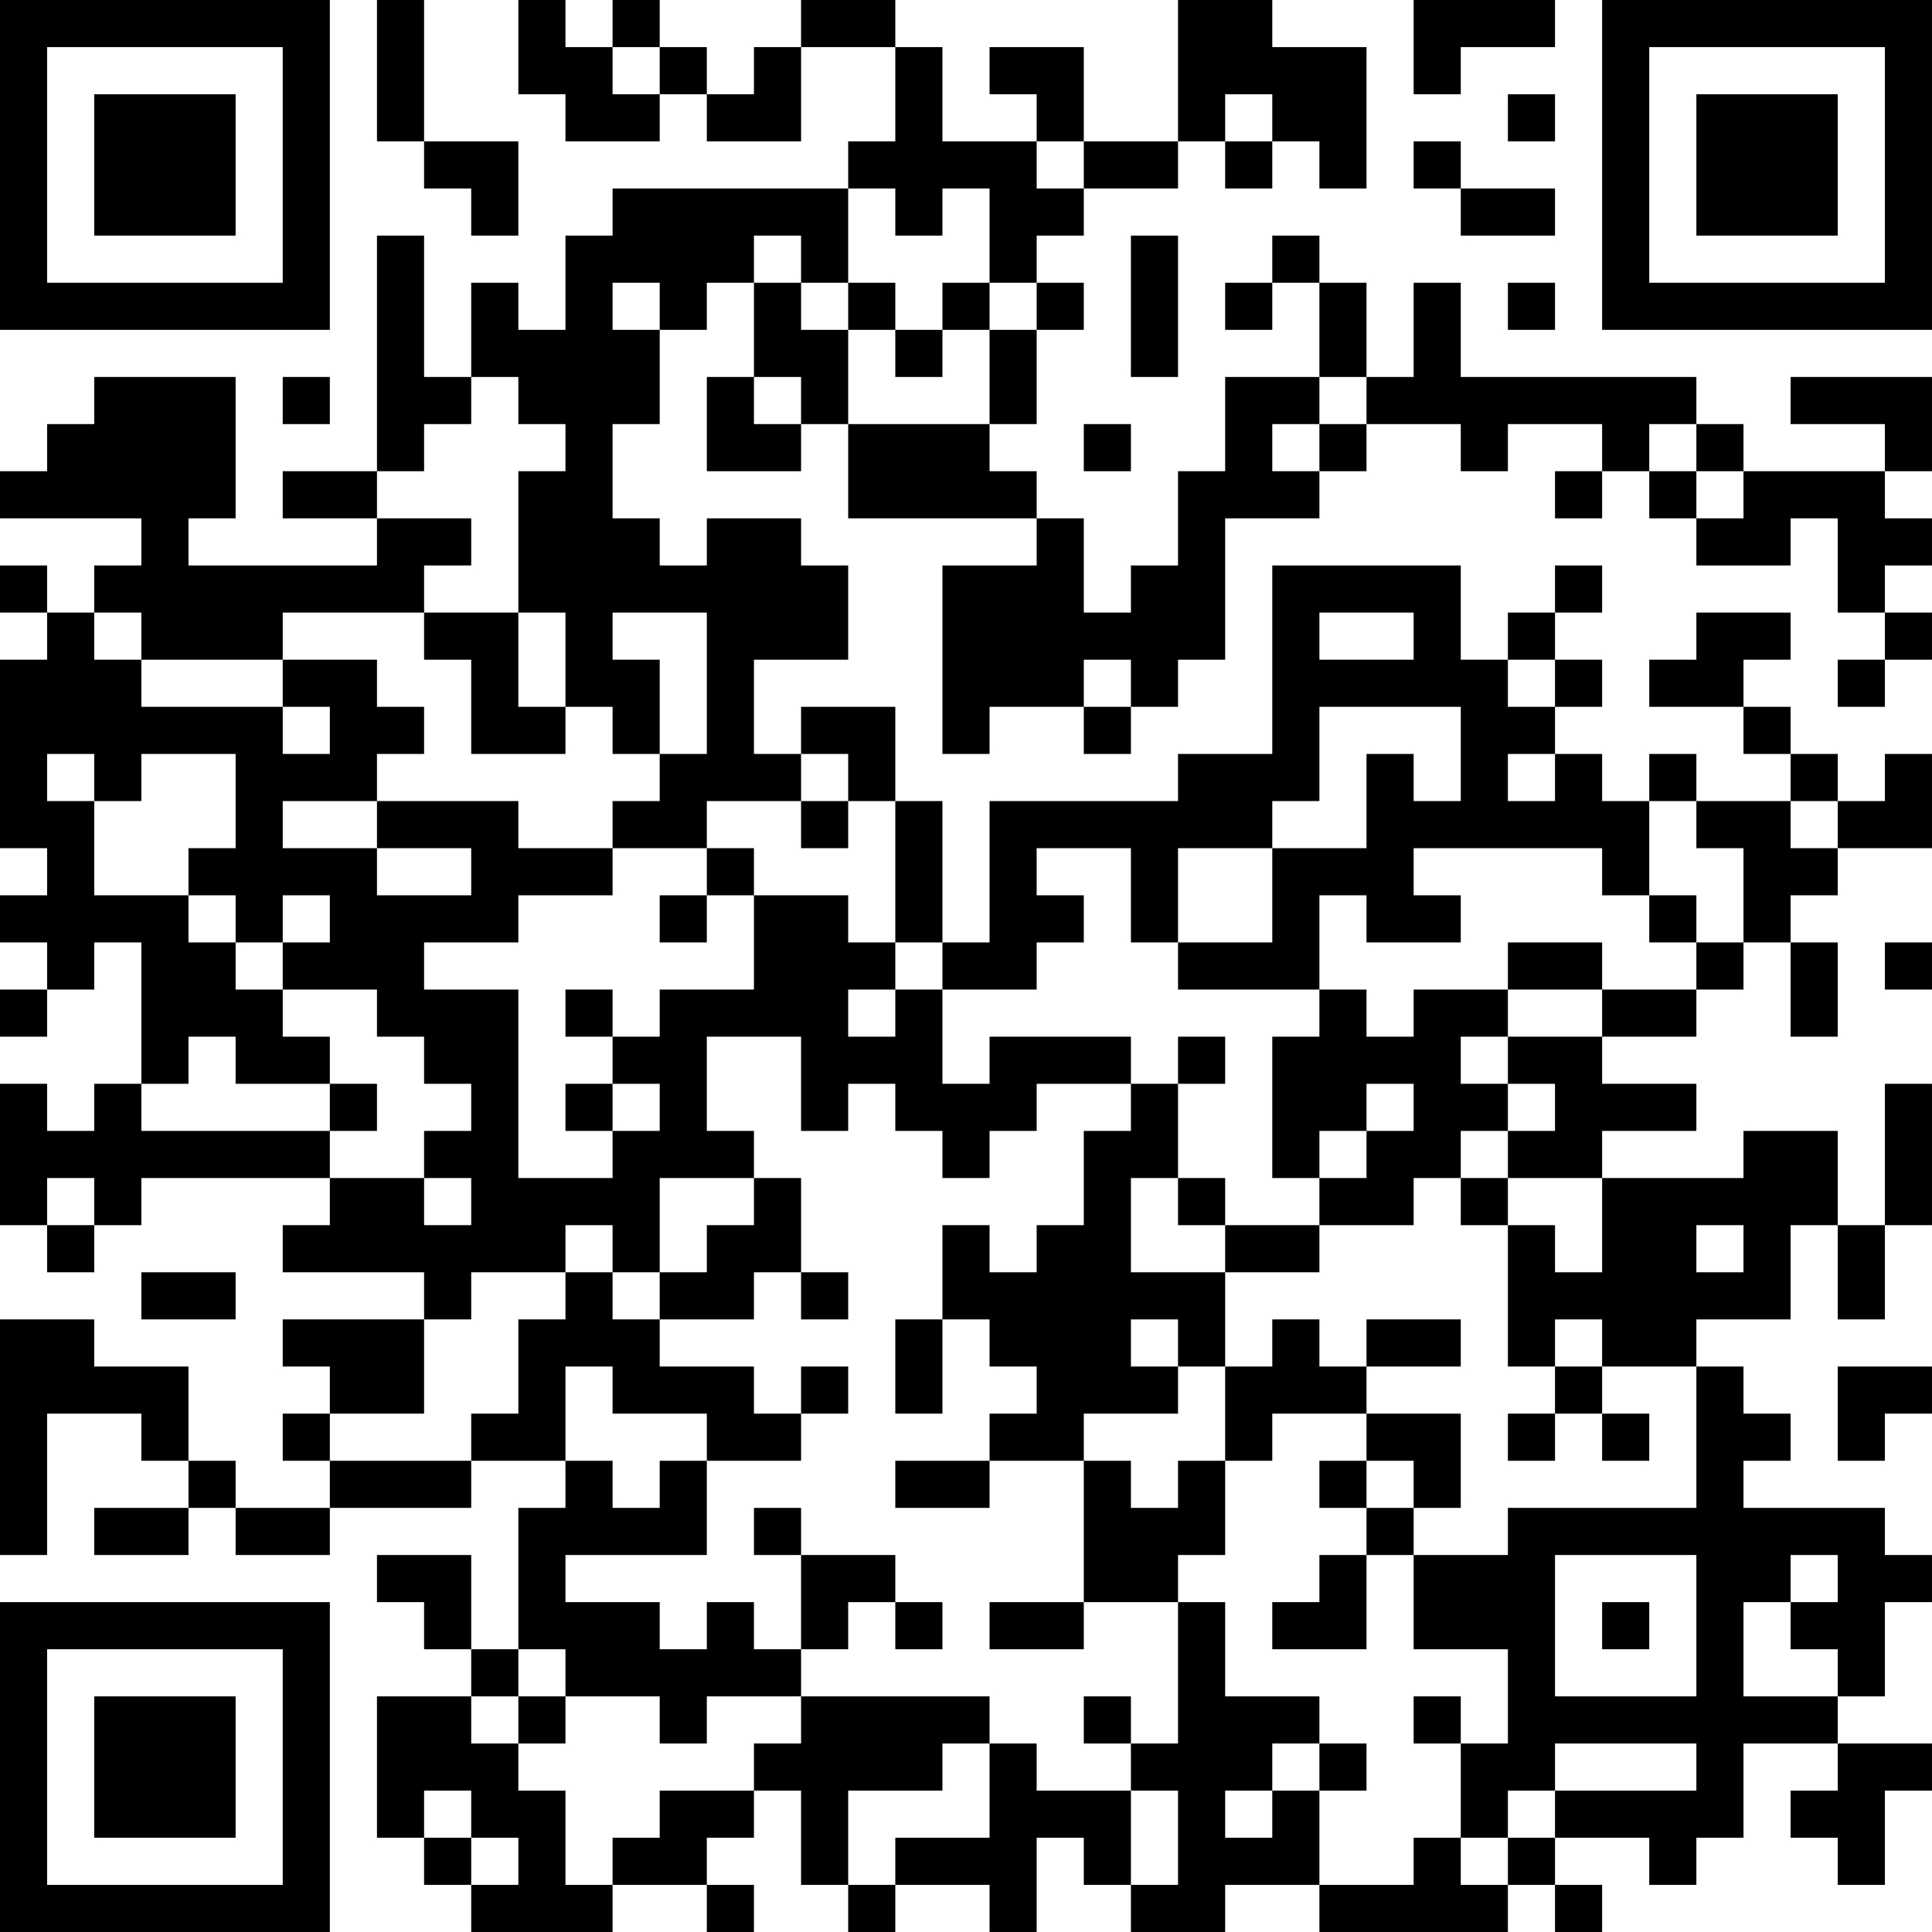 <?xml version="1.0" encoding="UTF-8"?>
<svg xmlns="http://www.w3.org/2000/svg" version="1.1" width="200" height="200" viewBox="0 0 200 200"><rect x="0" y="0" width="200" height="200" fill="#ffffff"/><g transform="scale(4.878)"><g transform="translate(0,0)"><path fill-rule="evenodd" d="M8 0L8 3L9 3L9 4L10 4L10 5L11 5L11 3L9 3L9 0ZM11 0L11 2L12 2L12 3L14 3L14 2L15 2L15 3L17 3L17 1L19 1L19 3L18 3L18 4L13 4L13 5L12 5L12 7L11 7L11 6L10 6L10 8L9 8L9 5L8 5L8 10L6 10L6 11L8 11L8 12L4 12L4 11L5 11L5 8L2 8L2 9L1 9L1 10L0 10L0 11L3 11L3 12L2 12L2 13L1 13L1 12L0 12L0 13L1 13L1 14L0 14L0 18L1 18L1 19L0 19L0 20L1 20L1 21L0 21L0 22L1 22L1 21L2 21L2 20L3 20L3 23L2 23L2 24L1 24L1 23L0 23L0 26L1 26L1 27L2 27L2 26L3 26L3 25L7 25L7 26L6 26L6 27L9 27L9 28L6 28L6 29L7 29L7 30L6 30L6 31L7 31L7 32L5 32L5 31L4 31L4 29L2 29L2 28L0 28L0 33L1 33L1 30L3 30L3 31L4 31L4 32L2 32L2 33L4 33L4 32L5 32L5 33L7 33L7 32L10 32L10 31L12 31L12 32L11 32L11 35L10 35L10 33L8 33L8 34L9 34L9 35L10 35L10 36L8 36L8 39L9 39L9 40L10 40L10 41L13 41L13 40L15 40L15 41L16 41L16 40L15 40L15 39L16 39L16 38L17 38L17 40L18 40L18 41L19 41L19 40L21 40L21 41L22 41L22 39L23 39L23 40L24 40L24 41L26 41L26 40L28 40L28 41L32 41L32 40L33 40L33 41L34 41L34 40L33 40L33 39L35 39L35 40L36 40L36 39L37 39L37 37L39 37L39 38L38 38L38 39L39 39L39 40L40 40L40 38L41 38L41 37L39 37L39 36L40 36L40 34L41 34L41 33L40 33L40 32L37 32L37 31L38 31L38 30L37 30L37 29L36 29L36 28L38 28L38 26L39 26L39 28L40 28L40 26L41 26L41 23L40 23L40 26L39 26L39 24L37 24L37 25L34 25L34 24L36 24L36 23L34 23L34 22L36 22L36 21L37 21L37 20L38 20L38 22L39 22L39 20L38 20L38 19L39 19L39 18L41 18L41 16L40 16L40 17L39 17L39 16L38 16L38 15L37 15L37 14L38 14L38 13L36 13L36 14L35 14L35 15L37 15L37 16L38 16L38 17L36 17L36 16L35 16L35 17L34 17L34 16L33 16L33 15L34 15L34 14L33 14L33 13L34 13L34 12L33 12L33 13L32 13L32 14L31 14L31 12L27 12L27 16L25 16L25 17L21 17L21 20L20 20L20 17L19 17L19 15L17 15L17 16L16 16L16 14L18 14L18 12L17 12L17 11L15 11L15 12L14 12L14 11L13 11L13 9L14 9L14 7L15 7L15 6L16 6L16 8L15 8L15 10L17 10L17 9L18 9L18 11L22 11L22 12L20 12L20 16L21 16L21 15L23 15L23 16L24 16L24 15L25 15L25 14L26 14L26 11L28 11L28 10L29 10L29 9L31 9L31 10L32 10L32 9L34 9L34 10L33 10L33 11L34 11L34 10L35 10L35 11L36 11L36 12L38 12L38 11L39 11L39 13L40 13L40 14L39 14L39 15L40 15L40 14L41 14L41 13L40 13L40 12L41 12L41 11L40 11L40 10L41 10L41 8L38 8L38 9L40 9L40 10L37 10L37 9L36 9L36 8L31 8L31 6L30 6L30 8L29 8L29 6L28 6L28 5L27 5L27 6L26 6L26 7L27 7L27 6L28 6L28 8L26 8L26 10L25 10L25 12L24 12L24 13L23 13L23 11L22 11L22 10L21 10L21 9L22 9L22 7L23 7L23 6L22 6L22 5L23 5L23 4L25 4L25 3L26 3L26 4L27 4L27 3L28 3L28 4L29 4L29 1L27 1L27 0L25 0L25 3L23 3L23 1L21 1L21 2L22 2L22 3L20 3L20 1L19 1L19 0L17 0L17 1L16 1L16 2L15 2L15 1L14 1L14 0L13 0L13 1L12 1L12 0ZM30 0L30 2L31 2L31 1L33 1L33 0ZM13 1L13 2L14 2L14 1ZM26 2L26 3L27 3L27 2ZM32 2L32 3L33 3L33 2ZM22 3L22 4L23 4L23 3ZM30 3L30 4L31 4L31 5L33 5L33 4L31 4L31 3ZM18 4L18 6L17 6L17 5L16 5L16 6L17 6L17 7L18 7L18 9L21 9L21 7L22 7L22 6L21 6L21 4L20 4L20 5L19 5L19 4ZM24 5L24 8L25 8L25 5ZM13 6L13 7L14 7L14 6ZM18 6L18 7L19 7L19 8L20 8L20 7L21 7L21 6L20 6L20 7L19 7L19 6ZM32 6L32 7L33 7L33 6ZM6 8L6 9L7 9L7 8ZM10 8L10 9L9 9L9 10L8 10L8 11L10 11L10 12L9 12L9 13L6 13L6 14L3 14L3 13L2 13L2 14L3 14L3 15L6 15L6 16L7 16L7 15L6 15L6 14L8 14L8 15L9 15L9 16L8 16L8 17L6 17L6 18L8 18L8 19L10 19L10 18L8 18L8 17L11 17L11 18L13 18L13 19L11 19L11 20L9 20L9 21L11 21L11 25L13 25L13 24L14 24L14 23L13 23L13 22L14 22L14 21L16 21L16 19L18 19L18 20L19 20L19 21L18 21L18 22L19 22L19 21L20 21L20 23L21 23L21 22L24 22L24 23L22 23L22 24L21 24L21 25L20 25L20 24L19 24L19 23L18 23L18 24L17 24L17 22L15 22L15 24L16 24L16 25L14 25L14 27L13 27L13 26L12 26L12 27L10 27L10 28L9 28L9 30L7 30L7 31L10 31L10 30L11 30L11 28L12 28L12 27L13 27L13 28L14 28L14 29L16 29L16 30L17 30L17 31L15 31L15 30L13 30L13 29L12 29L12 31L13 31L13 32L14 32L14 31L15 31L15 33L12 33L12 34L14 34L14 35L15 35L15 34L16 34L16 35L17 35L17 36L15 36L15 37L14 37L14 36L12 36L12 35L11 35L11 36L10 36L10 37L11 37L11 38L12 38L12 40L13 40L13 39L14 39L14 38L16 38L16 37L17 37L17 36L21 36L21 37L20 37L20 38L18 38L18 40L19 40L19 39L21 39L21 37L22 37L22 38L24 38L24 40L25 40L25 38L24 38L24 37L25 37L25 34L26 34L26 36L28 36L28 37L27 37L27 38L26 38L26 39L27 39L27 38L28 38L28 40L30 40L30 39L31 39L31 40L32 40L32 39L33 39L33 38L36 38L36 37L33 37L33 38L32 38L32 39L31 39L31 37L32 37L32 35L30 35L30 33L32 33L32 32L36 32L36 29L34 29L34 28L33 28L33 29L32 29L32 26L33 26L33 27L34 27L34 25L32 25L32 24L33 24L33 23L32 23L32 22L34 22L34 21L36 21L36 20L37 20L37 18L36 18L36 17L35 17L35 19L34 19L34 18L30 18L30 19L31 19L31 20L29 20L29 19L28 19L28 21L25 21L25 20L27 20L27 18L29 18L29 16L30 16L30 17L31 17L31 15L28 15L28 17L27 17L27 18L25 18L25 20L24 20L24 18L22 18L22 19L23 19L23 20L22 20L22 21L20 21L20 20L19 20L19 17L18 17L18 16L17 16L17 17L15 17L15 18L13 18L13 17L14 17L14 16L15 16L15 13L13 13L13 14L14 14L14 16L13 16L13 15L12 15L12 13L11 13L11 10L12 10L12 9L11 9L11 8ZM16 8L16 9L17 9L17 8ZM28 8L28 9L27 9L27 10L28 10L28 9L29 9L29 8ZM23 9L23 10L24 10L24 9ZM35 9L35 10L36 10L36 11L37 11L37 10L36 10L36 9ZM9 13L9 14L10 14L10 16L12 16L12 15L11 15L11 13ZM28 13L28 14L30 14L30 13ZM23 14L23 15L24 15L24 14ZM32 14L32 15L33 15L33 14ZM1 16L1 17L2 17L2 19L4 19L4 20L5 20L5 21L6 21L6 22L7 22L7 23L5 23L5 22L4 22L4 23L3 23L3 24L7 24L7 25L9 25L9 26L10 26L10 25L9 25L9 24L10 24L10 23L9 23L9 22L8 22L8 21L6 21L6 20L7 20L7 19L6 19L6 20L5 20L5 19L4 19L4 18L5 18L5 16L3 16L3 17L2 17L2 16ZM32 16L32 17L33 17L33 16ZM17 17L17 18L18 18L18 17ZM38 17L38 18L39 18L39 17ZM15 18L15 19L14 19L14 20L15 20L15 19L16 19L16 18ZM35 19L35 20L36 20L36 19ZM32 20L32 21L30 21L30 22L29 22L29 21L28 21L28 22L27 22L27 25L28 25L28 26L26 26L26 25L25 25L25 23L26 23L26 22L25 22L25 23L24 23L24 24L23 24L23 26L22 26L22 27L21 27L21 26L20 26L20 28L19 28L19 30L20 30L20 28L21 28L21 29L22 29L22 30L21 30L21 31L19 31L19 32L21 32L21 31L23 31L23 34L21 34L21 35L23 35L23 34L25 34L25 33L26 33L26 31L27 31L27 30L29 30L29 31L28 31L28 32L29 32L29 33L28 33L28 34L27 34L27 35L29 35L29 33L30 33L30 32L31 32L31 30L29 30L29 29L31 29L31 28L29 28L29 29L28 29L28 28L27 28L27 29L26 29L26 27L28 27L28 26L30 26L30 25L31 25L31 26L32 26L32 25L31 25L31 24L32 24L32 23L31 23L31 22L32 22L32 21L34 21L34 20ZM40 20L40 21L41 21L41 20ZM12 21L12 22L13 22L13 21ZM7 23L7 24L8 24L8 23ZM12 23L12 24L13 24L13 23ZM29 23L29 24L28 24L28 25L29 25L29 24L30 24L30 23ZM1 25L1 26L2 26L2 25ZM16 25L16 26L15 26L15 27L14 27L14 28L16 28L16 27L17 27L17 28L18 28L18 27L17 27L17 25ZM24 25L24 27L26 27L26 26L25 26L25 25ZM36 26L36 27L37 27L37 26ZM3 27L3 28L5 28L5 27ZM24 28L24 29L25 29L25 30L23 30L23 31L24 31L24 32L25 32L25 31L26 31L26 29L25 29L25 28ZM17 29L17 30L18 30L18 29ZM33 29L33 30L32 30L32 31L33 31L33 30L34 30L34 31L35 31L35 30L34 30L34 29ZM39 29L39 31L40 31L40 30L41 30L41 29ZM29 31L29 32L30 32L30 31ZM16 32L16 33L17 33L17 35L18 35L18 34L19 34L19 35L20 35L20 34L19 34L19 33L17 33L17 32ZM33 33L33 36L36 36L36 33ZM38 33L38 34L37 34L37 36L39 36L39 35L38 35L38 34L39 34L39 33ZM34 34L34 35L35 35L35 34ZM11 36L11 37L12 37L12 36ZM23 36L23 37L24 37L24 36ZM30 36L30 37L31 37L31 36ZM28 37L28 38L29 38L29 37ZM9 38L9 39L10 39L10 40L11 40L11 39L10 39L10 38ZM0 0L0 7L7 7L7 0ZM1 1L1 6L6 6L6 1ZM2 2L2 5L5 5L5 2ZM34 0L34 7L41 7L41 0ZM35 1L35 6L40 6L40 1ZM36 2L36 5L39 5L39 2ZM0 34L0 41L7 41L7 34ZM1 35L1 40L6 40L6 35ZM2 36L2 39L5 39L5 36Z" fill="#000000"/></g></g></svg>
